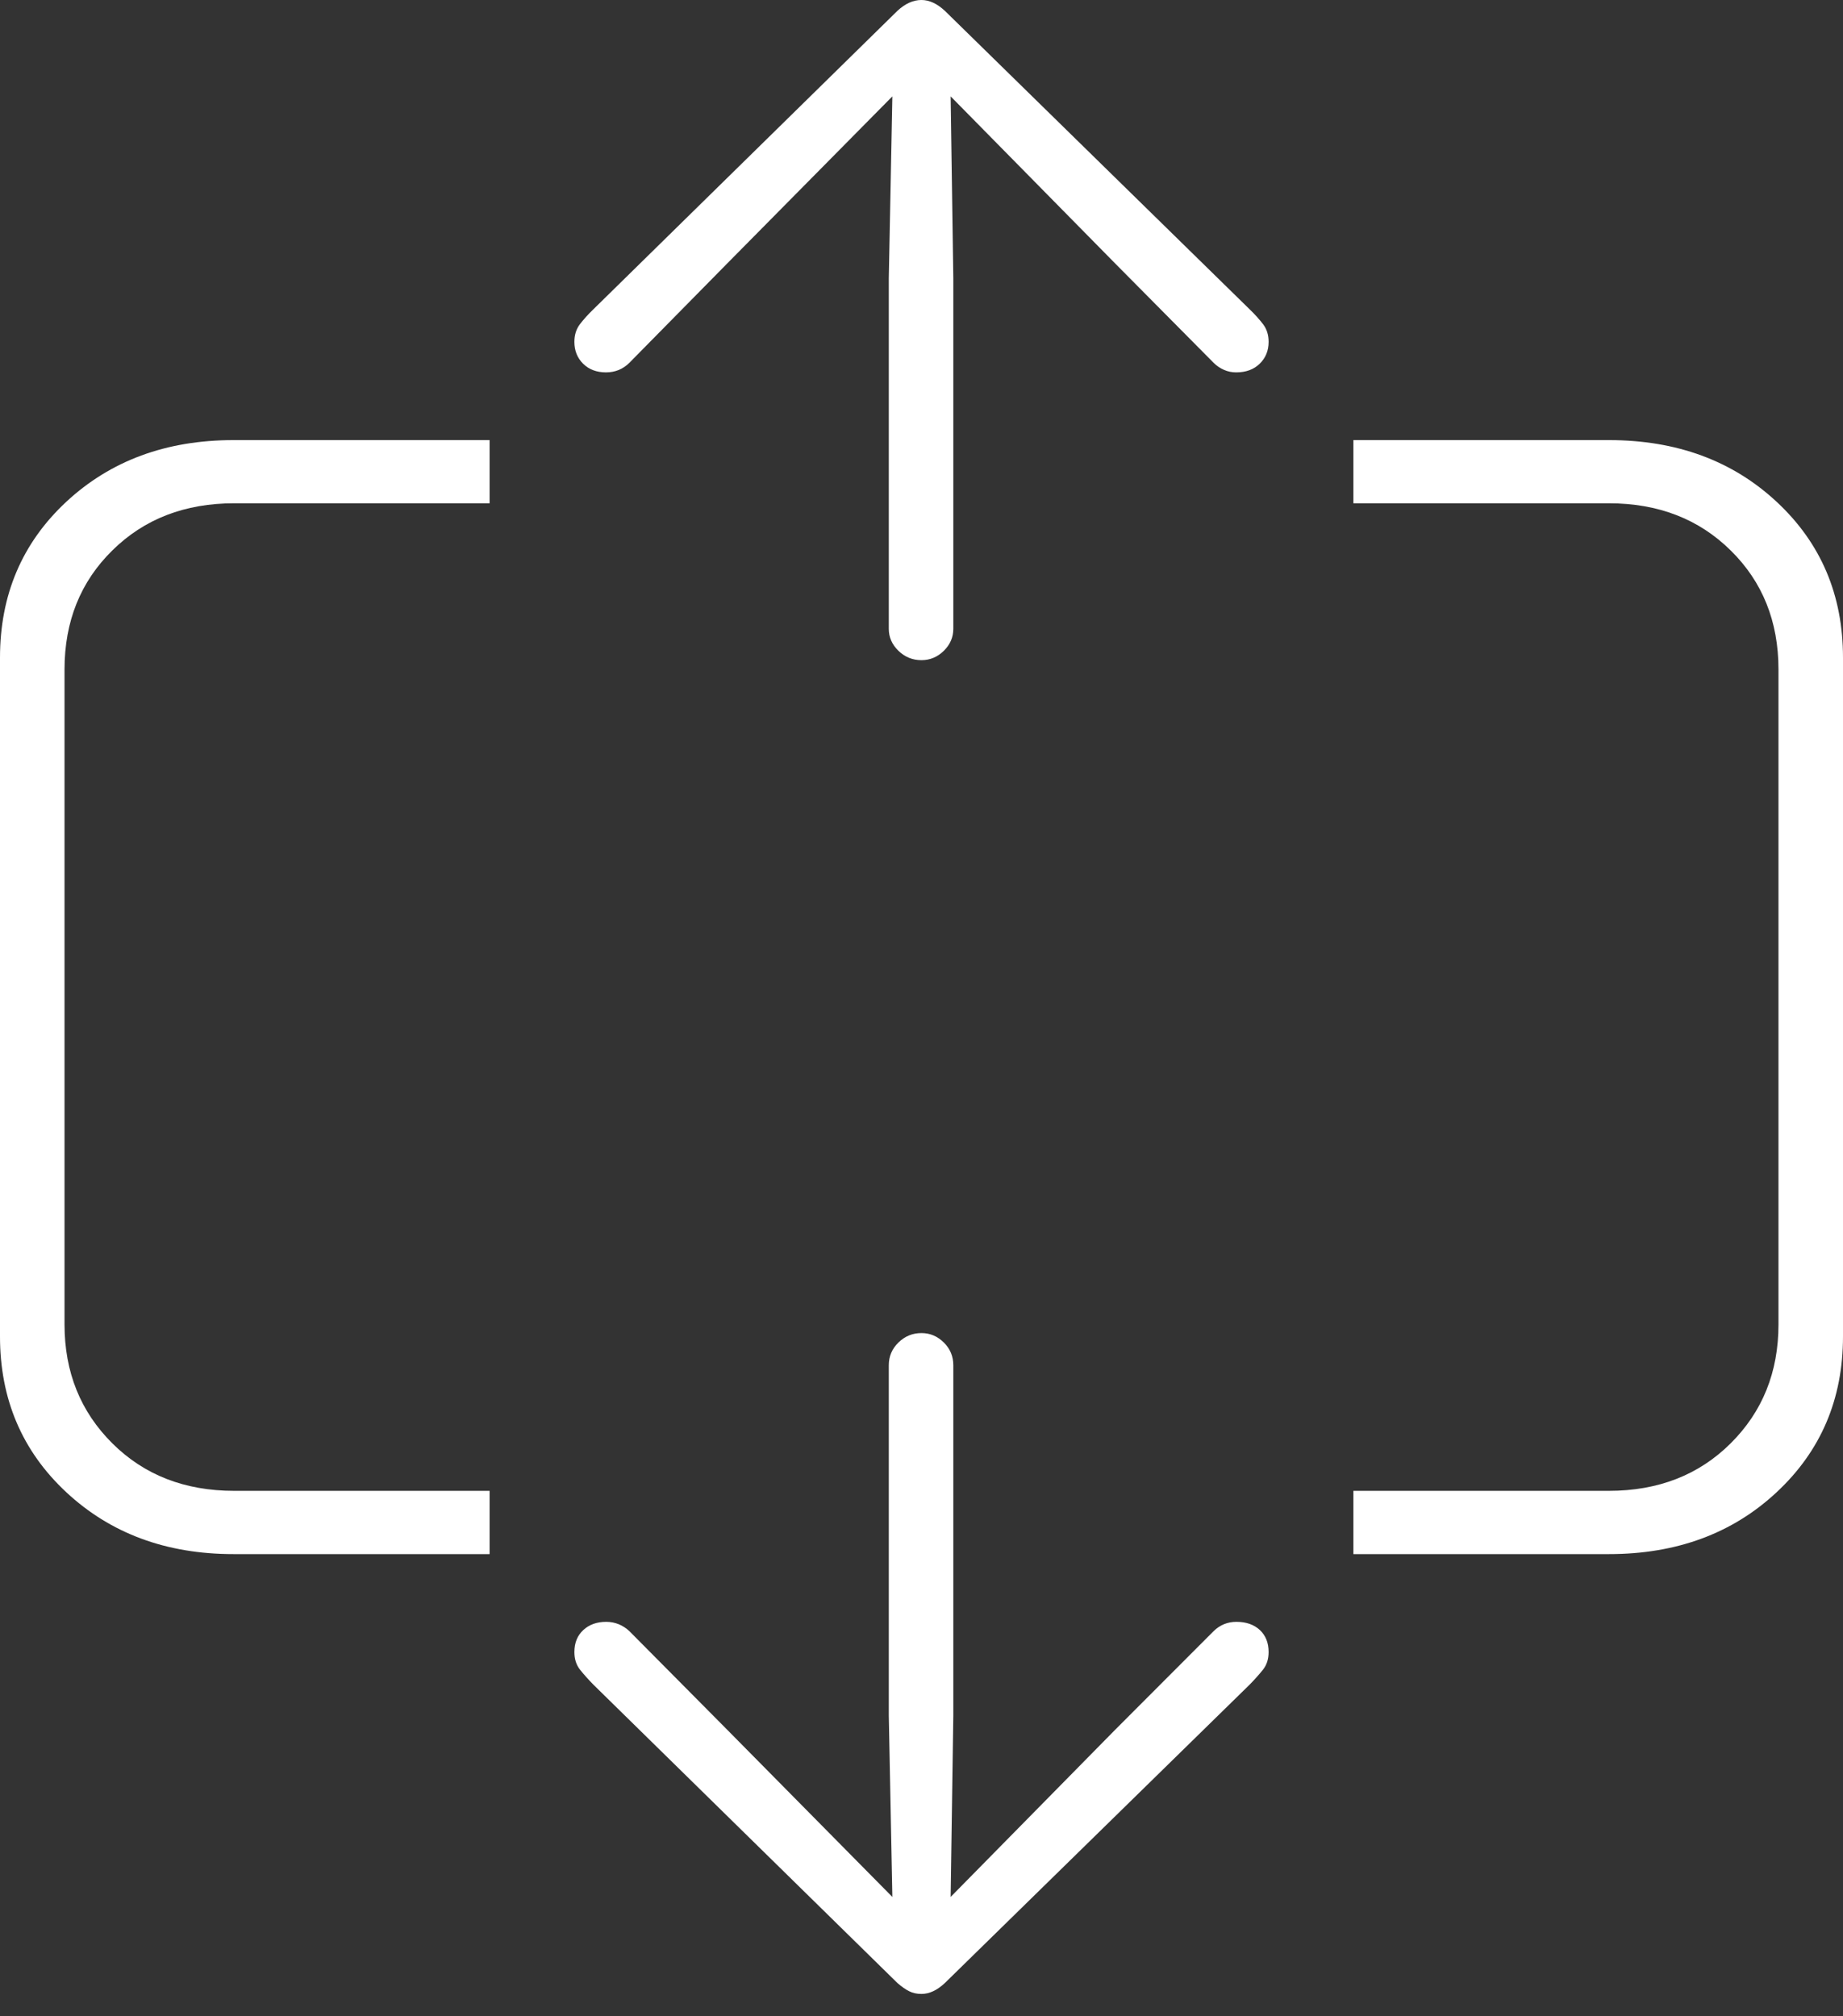 <?xml version="1.0" encoding="UTF-8"?>
<!--Generator: Apple Native CoreSVG 175-->
<!DOCTYPE svg
PUBLIC "-//W3C//DTD SVG 1.1//EN"
       "http://www.w3.org/Graphics/SVG/1.1/DTD/svg11.dtd">
<svg version="1.1" xmlns="http://www.w3.org/2000/svg" xmlns:xlink="http://www.w3.org/1999/xlink" width="20.651" height="22.592">
 <rect width="100%" height="100%" fill="#333333" stroke="none"/>
 <g>
  <rect height="22.592" opacity="0" width="20.651" x="0" y="0"/>
  <path d="M2.616 17.416L5.486 17.416L5.486 16.707L2.624 16.707Q1.794 16.707 1.259 16.175Q0.723 15.642 0.723 14.843L0.723 7.502Q0.723 6.695 1.259 6.168Q1.794 5.64 2.624 5.64L5.486 5.64L5.486 4.932L2.616 4.932Q1.487 4.932 0.743 5.623Q0 6.315 0 7.37L0 14.977Q0 16.03 0.743 16.723Q1.487 17.416 2.616 17.416ZM18.028 17.416Q19.164 17.416 19.907 16.723Q20.651 16.03 20.651 14.977L20.651 7.37Q20.651 6.315 19.907 5.623Q19.164 4.932 18.028 4.932L15.165 4.932L15.165 5.64L18.027 5.64Q18.857 5.64 19.392 6.168Q19.928 6.695 19.928 7.502L19.928 14.843Q19.928 15.642 19.392 16.175Q18.857 16.707 18.027 16.707L15.165 16.707L15.165 17.416ZM10.325 22.345Q10.458 22.345 10.589 22.221L14.003 18.878Q14.088 18.791 14.152 18.711Q14.215 18.631 14.215 18.514Q14.215 18.359 14.117 18.267Q14.018 18.175 13.854 18.175Q13.705 18.175 13.598 18.28L12.497 19.383L10.652 21.258L10.682 19.226L10.682 15.3Q10.682 15.15 10.576 15.045Q10.469 14.939 10.325 14.939Q10.175 14.939 10.067 15.045Q9.959 15.15 9.959 15.3L9.959 19.226L9.999 21.258L8.147 19.383L7.053 18.28Q6.999 18.229 6.933 18.202Q6.866 18.175 6.793 18.175Q6.635 18.175 6.536 18.267Q6.436 18.359 6.436 18.514Q6.436 18.631 6.499 18.711Q6.563 18.791 6.648 18.878L10.054 22.221Q10.126 22.284 10.186 22.314Q10.247 22.345 10.325 22.345ZM10.325 7.398Q10.469 7.398 10.576 7.293Q10.682 7.188 10.682 7.047L10.682 3.118L10.652 1.08L12.497 2.954L13.598 4.065Q13.649 4.116 13.713 4.144Q13.777 4.173 13.851 4.173Q14.016 4.173 14.115 4.076Q14.215 3.979 14.215 3.831Q14.215 3.714 14.152 3.632Q14.088 3.549 14.003 3.467L10.589 0.123Q10.458 0 10.325 0Q10.185 0 10.054 0.123L6.648 3.467Q6.563 3.549 6.499 3.632Q6.436 3.714 6.436 3.831Q6.436 3.979 6.534 4.076Q6.632 4.173 6.79 4.173Q6.945 4.173 7.053 4.065L8.147 2.954L9.999 1.08L9.959 3.118L9.959 7.047Q9.959 7.188 10.067 7.293Q10.175 7.398 10.325 7.398Z" fill="#ffffff"/>
 </g>
</svg>
